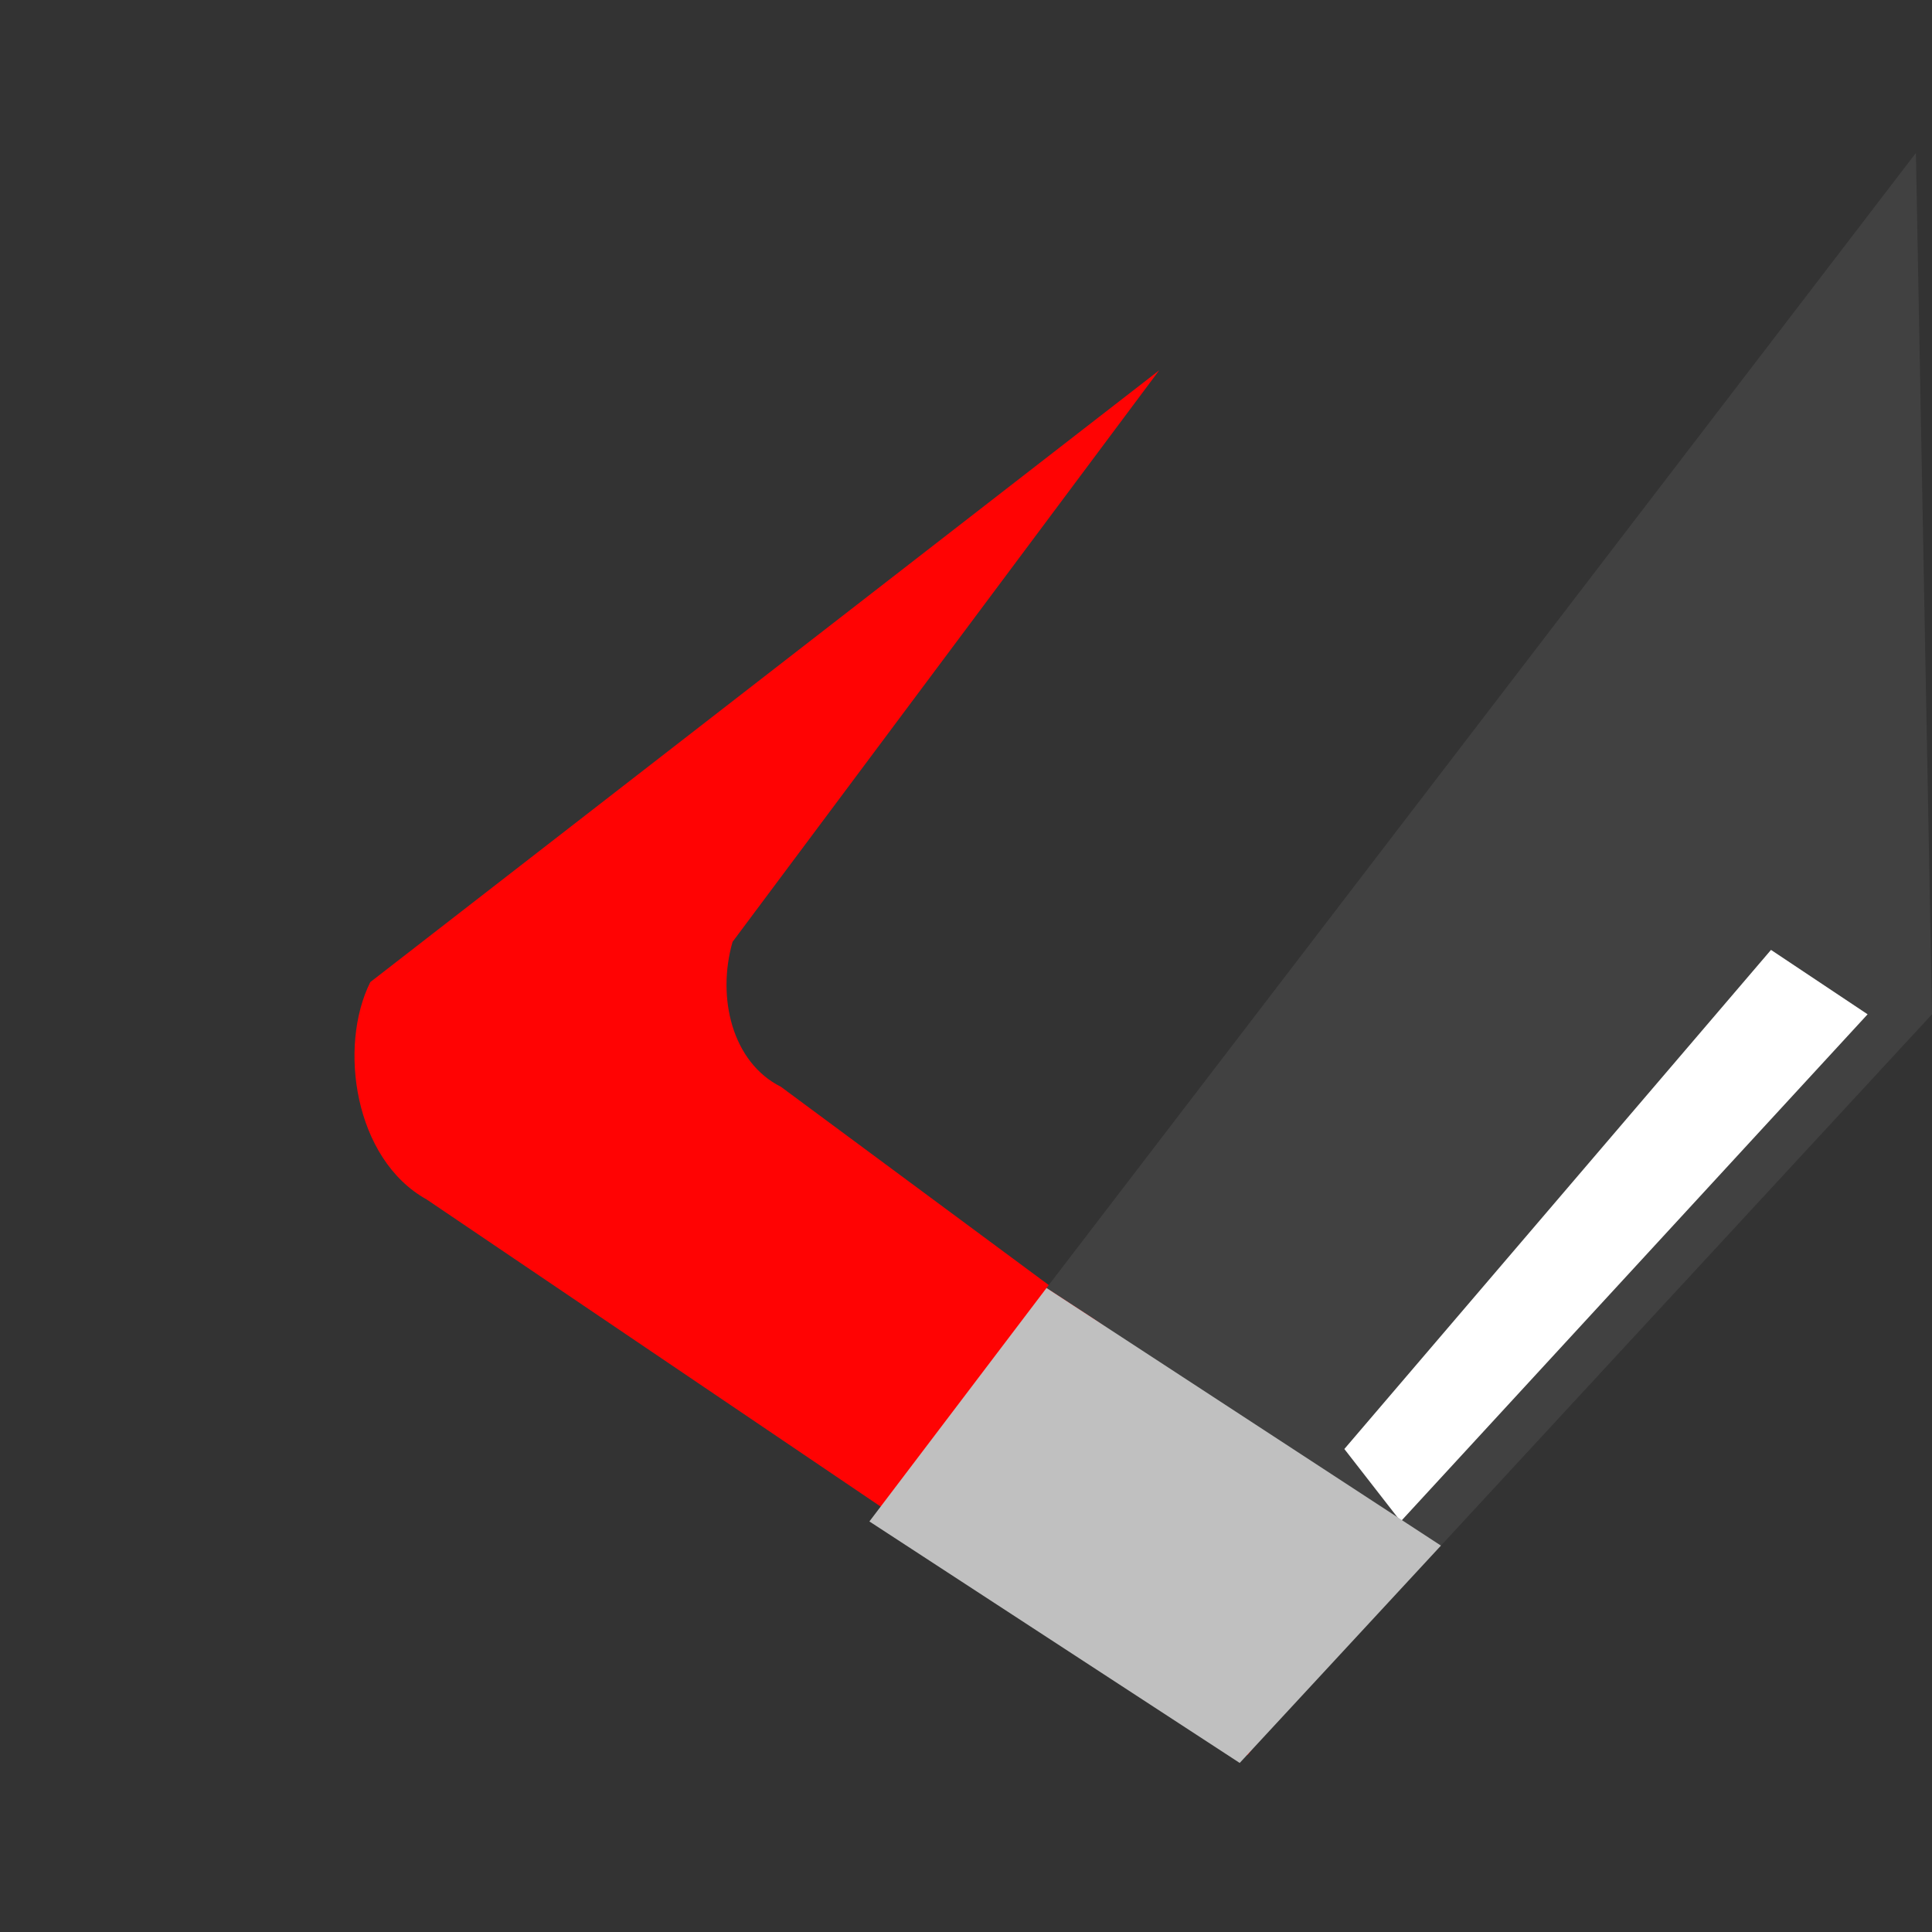 <?xml version="1.0" encoding="utf-8"?>
<!-- Generator: Adobe Illustrator 25.2.0, SVG Export Plug-In . SVG Version: 6.00 Build 0)  -->
<svg version="1.1" id="Layer_1" xmlns="http://www.w3.org/2000/svg" xmlns:xlink="http://www.w3.org/1999/xlink" x="0px" y="0px"
	 viewBox="0 0 24 24" style="enable-background:new 0 0 24 24;" xml:space="preserve">
<rect x="0" y="0" width="24" height="24" fill="#333333" stroke="none"/>
<style type="text/css">
	.st0{fill:#FF0303;}
	.st1{fill:#414141;}
	.st2{fill:#FFFFFF;}
	.st3{fill:#C0C0C0;}
</style>
<g id="brush-2">
	<path class="st0" d="M17.4,19.2l-7.7-5.7c-0.6-0.3-0.8-1.1-0.6-1.8l5.3-7.1l-9.8,7.6c-0.4,0.8-0.2,2.2,0.7,2.7l10.2,6.9L17.4,19.2z
		"/>
	<polygon class="st1" points="23.8,1.9 13,16 17.9,19.2 24,12.6 	"/>
	<polygon class="st2" points="17.4,18.9 23.2,12.6 22,11.8 16.7,18 	"/>
	<polygon class="st3" points="10.8,18.9 15.4,21.9 17.9,19.2 13,16 	"/>
</g>
</svg>
